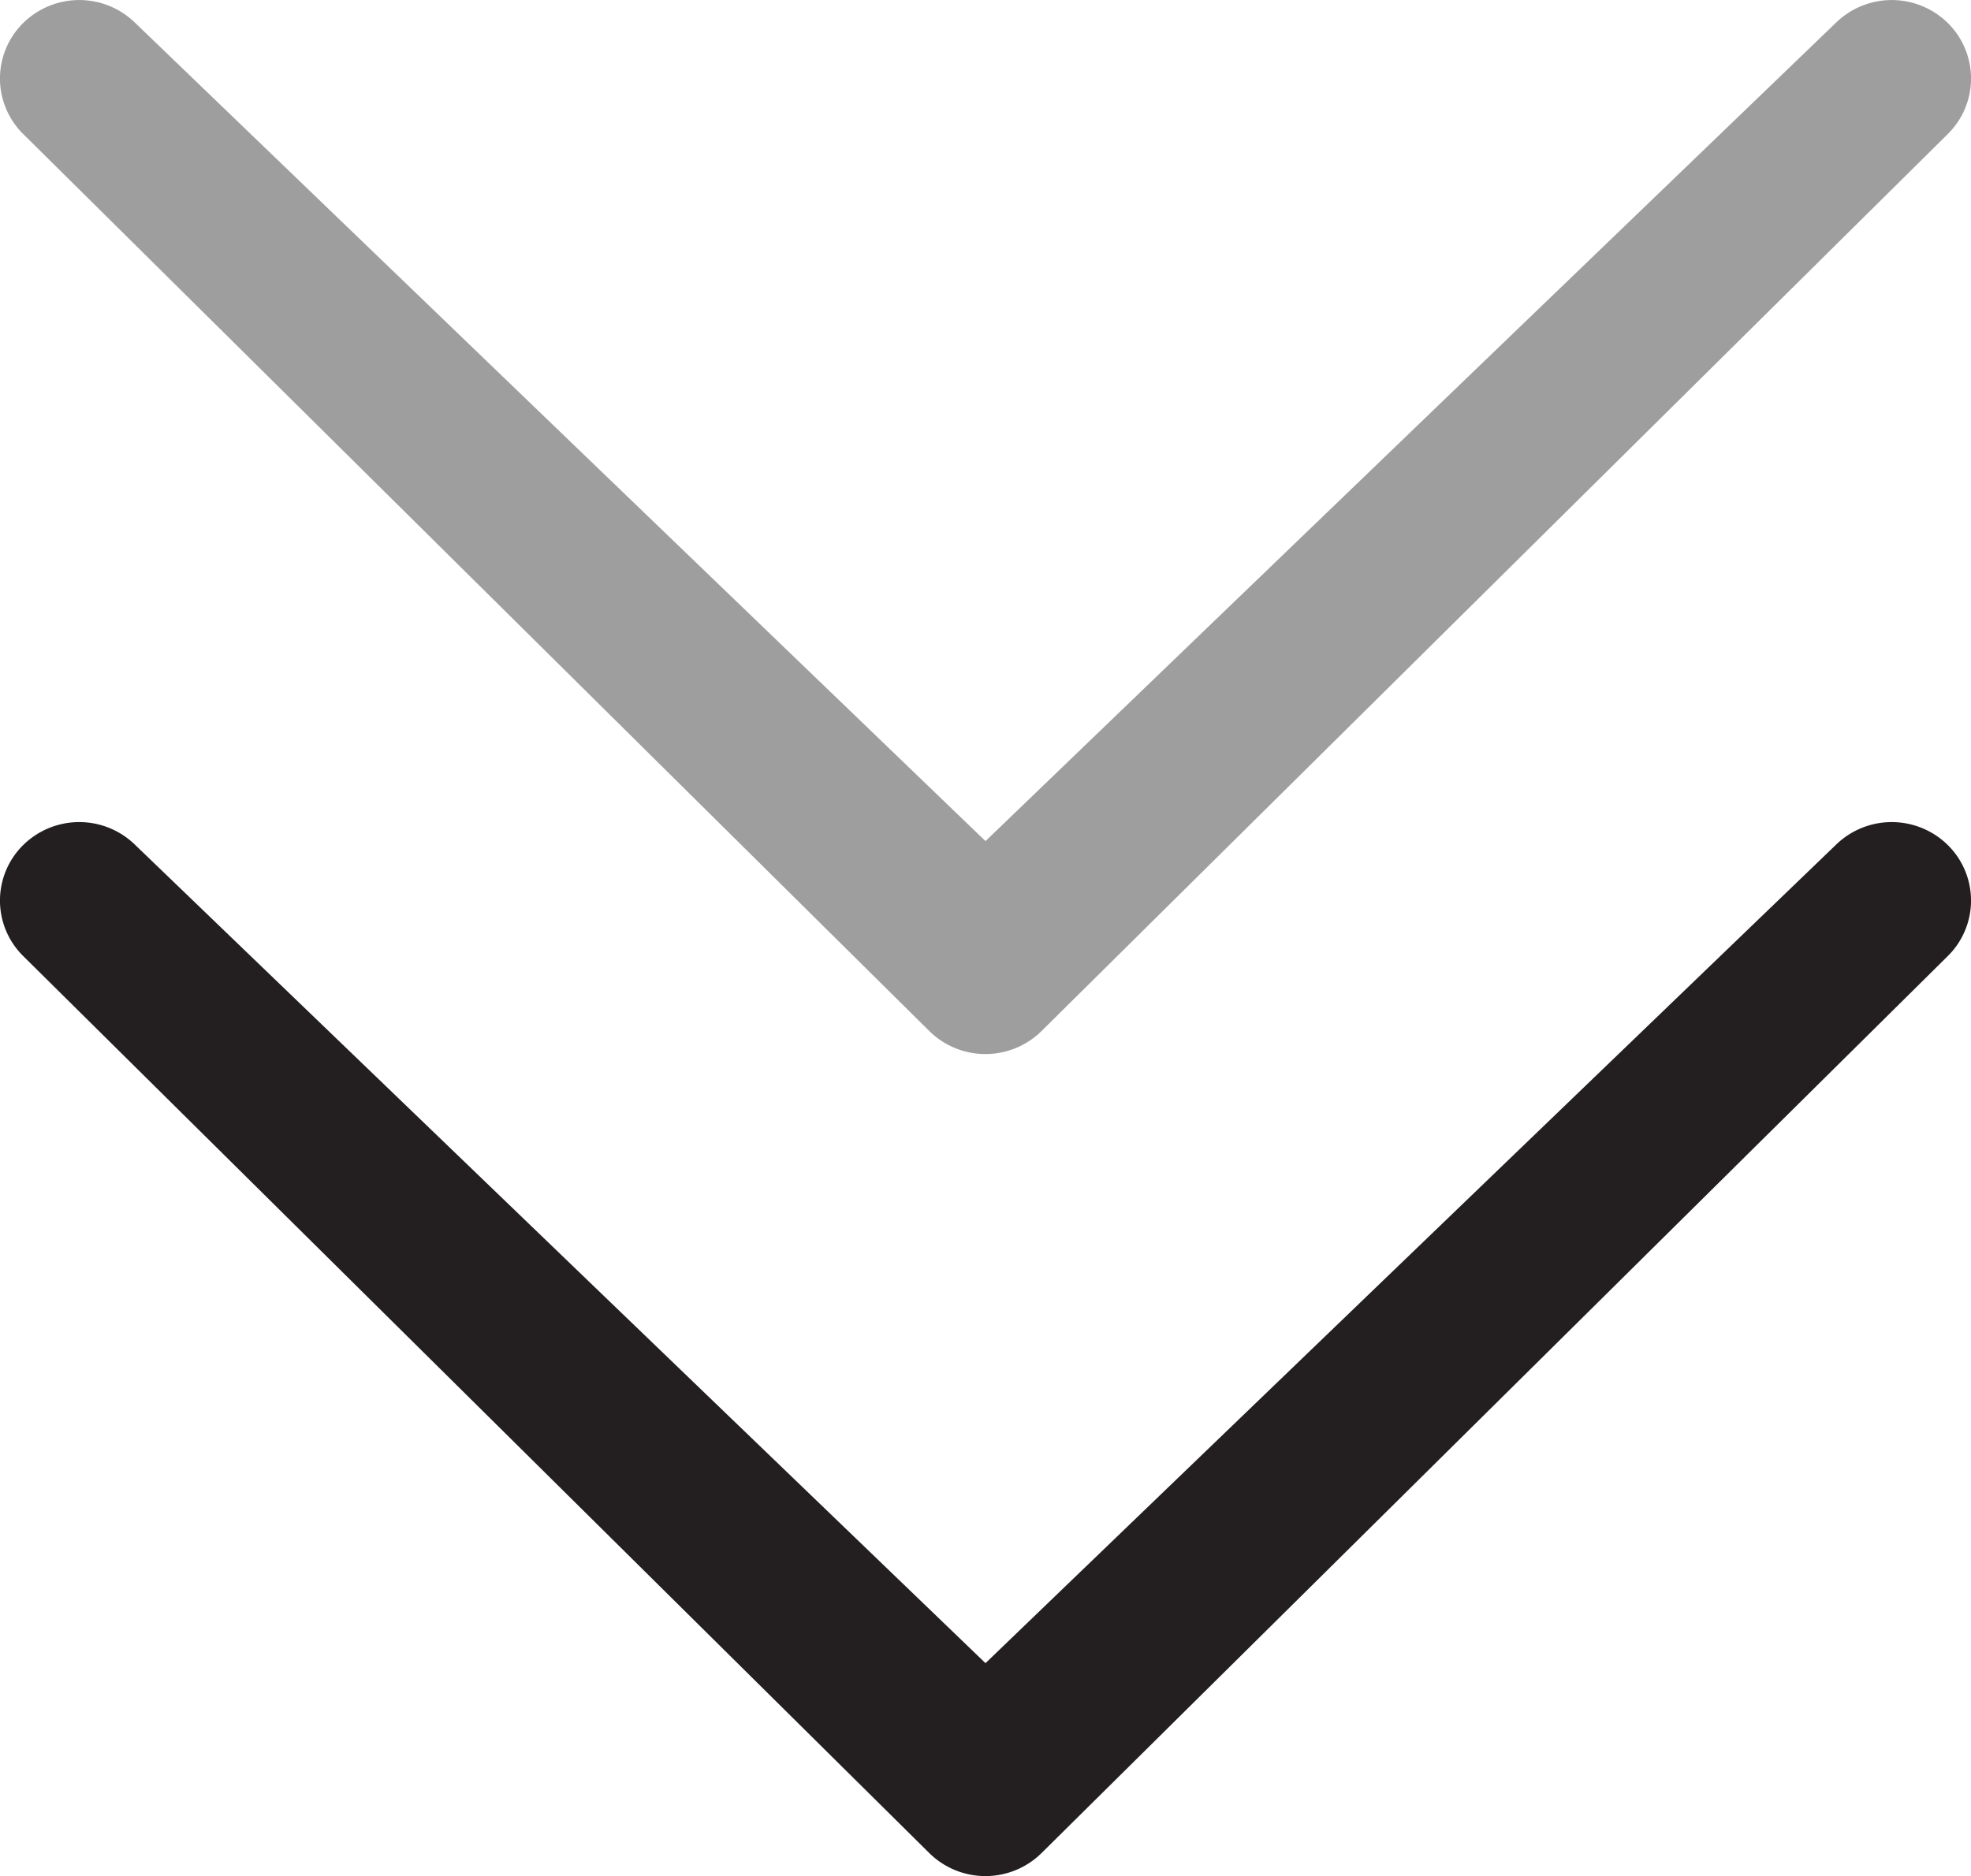 <svg xmlns="http://www.w3.org/2000/svg" width="11.986" height="11.411" viewBox="0 0 11.986 11.411">
  <g id="Group_17" data-name="Group 17" transform="translate(0 -0.035)">
    <path id="Page_1" data-name="Page 1" d="M.823.14a.486.486,0,0,0-.682,0,.474.474,0,0,0,0,.675l5.51,5.456a.486.486,0,0,0,.683,0L11.845.815a.474.474,0,0,0,0-.675.486.486,0,0,0-.682,0L5.993,5.116Z" transform="translate(0 5.035)" fill="#231f20"/>
    <path id="Page_1-2" data-name="Page 1" d="M.823.14a.486.486,0,0,0-.682,0,.474.474,0,0,0,0,.675l5.51,5.456a.486.486,0,0,0,.683,0L11.845.815a.474.474,0,0,0,0-.675.486.486,0,0,0-.682,0L5.993,5.116Z" transform="translate(0 0.035)" fill="#9e9e9e"/>
  </g>
</svg>
